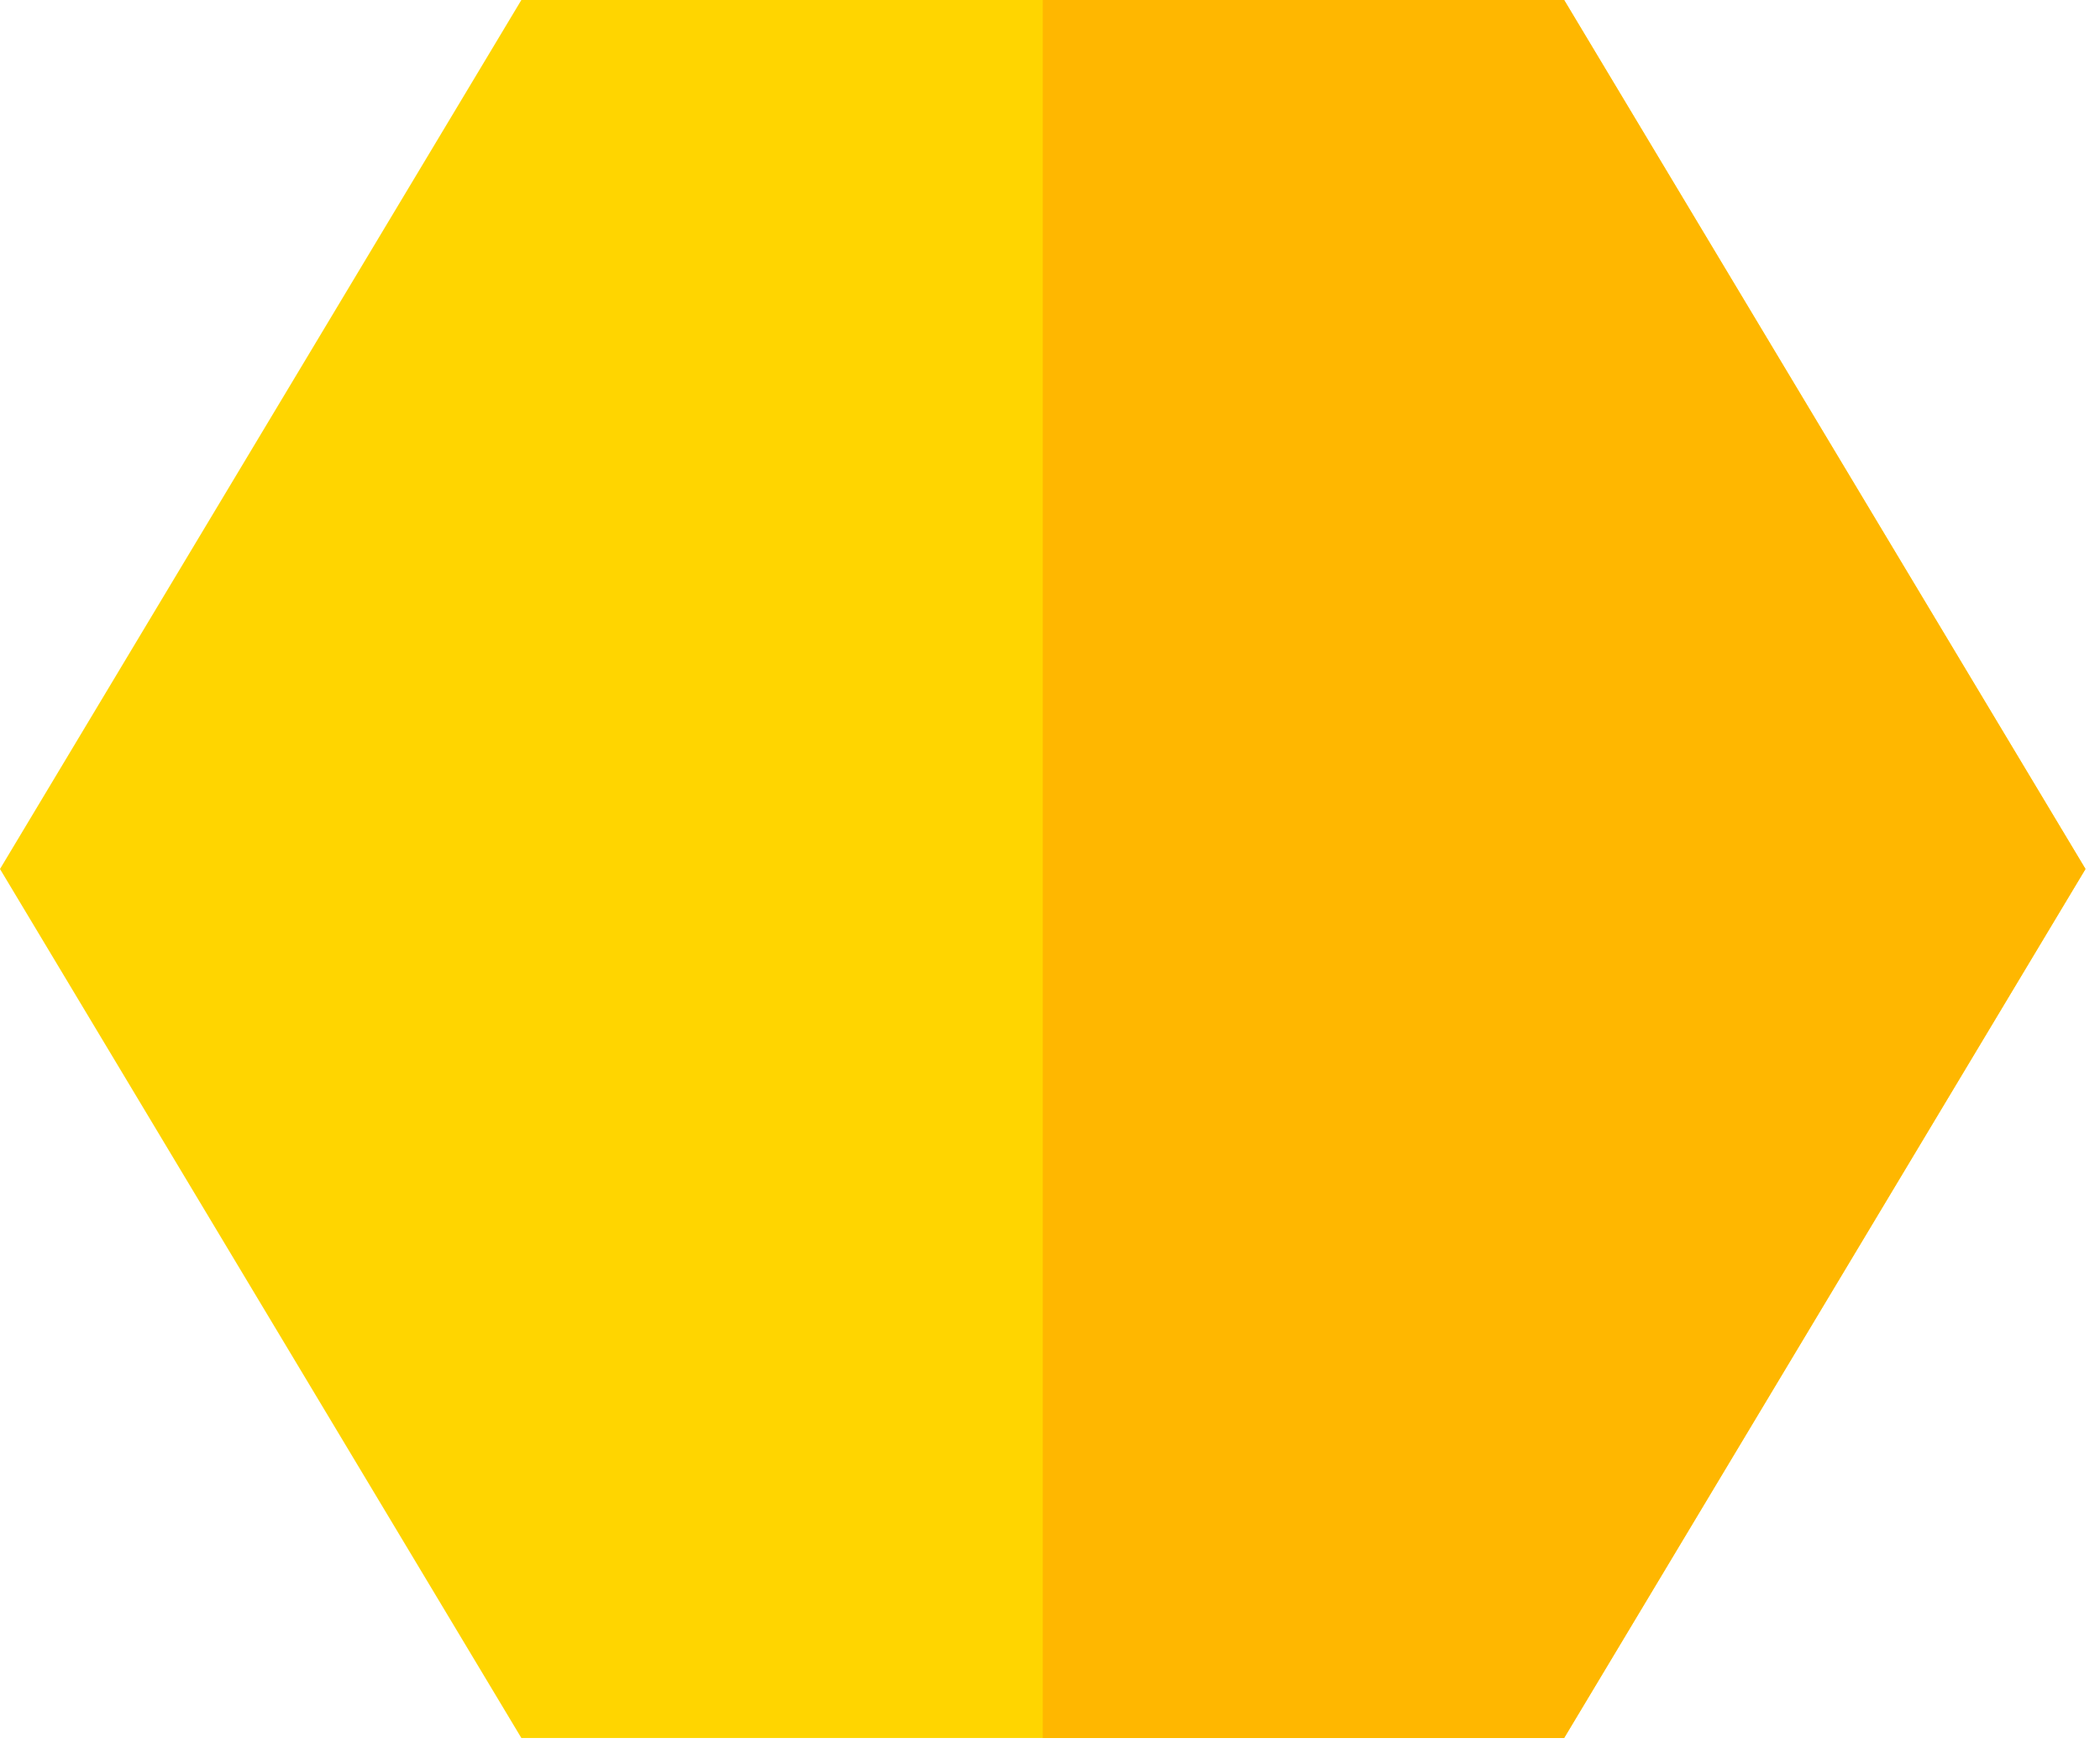 <svg width="85" height="71" viewBox="0 0 85 71" fill="none" xmlns="http://www.w3.org/2000/svg">
<path d="M63.309 0H21.103L0 35.172L21.103 70.344H63.309L84.412 35.172L63.309 0Z" fill="#FFD500"/>
<path d="M63.31 0H42.207V70.344H63.31L84.412 35.172L63.31 0Z" fill="#FFB700"/>
</svg>
